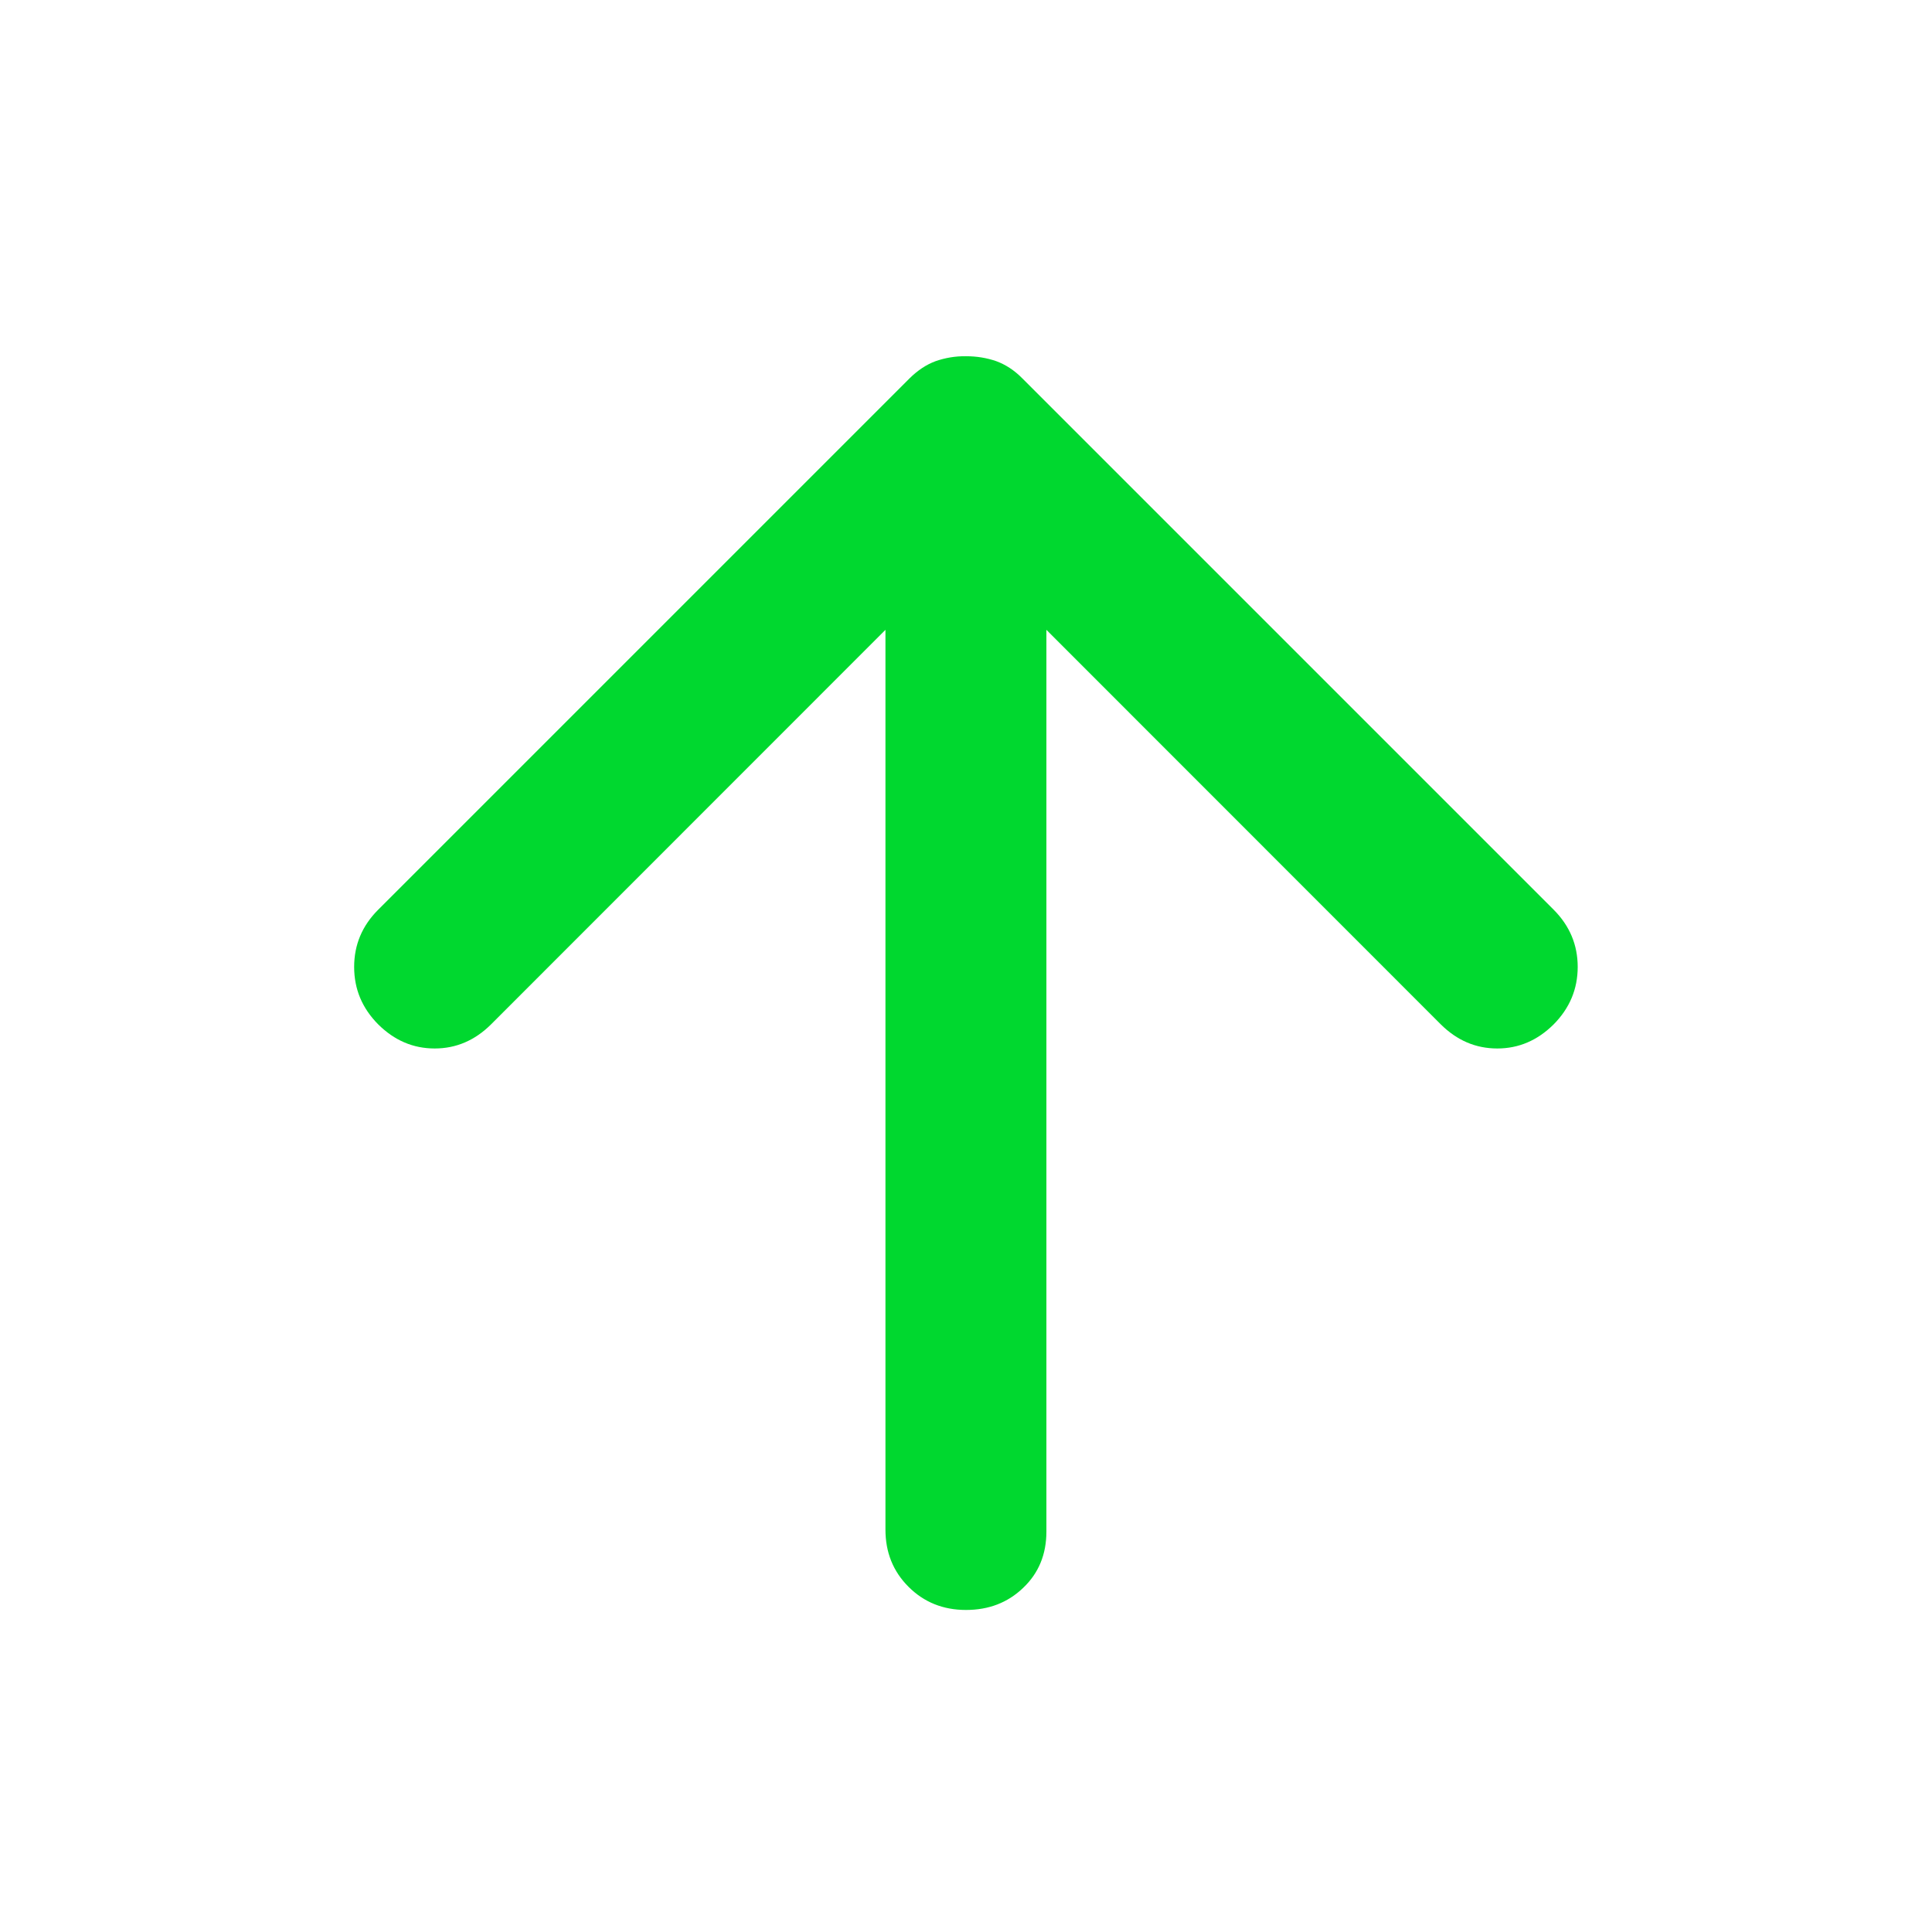<svg width="13" height="13" viewBox="0 0 13 13" fill="none" xmlns="http://www.w3.org/2000/svg">
<g id="material-symbols:arrow-downward-rounded">
<path id="Vector" d="M6.5 2.397C6.572 2.397 6.639 2.408 6.703 2.43C6.766 2.453 6.825 2.491 6.879 2.546L10.454 6.121C10.562 6.229 10.616 6.358 10.616 6.506C10.616 6.655 10.562 6.784 10.454 6.893C10.345 7.001 10.219 7.055 10.075 7.055C9.93 7.055 9.804 7.001 9.695 6.893L7.041 4.238L7.041 10.305C7.041 10.459 6.989 10.585 6.885 10.684C6.781 10.784 6.653 10.833 6.5 10.833C6.346 10.833 6.217 10.781 6.113 10.677C6.009 10.573 5.958 10.445 5.958 10.292L5.958 4.238L3.304 6.893C3.195 7.001 3.069 7.055 2.925 7.055C2.78 7.055 2.654 7.001 2.545 6.893C2.437 6.784 2.383 6.656 2.383 6.506C2.383 6.357 2.437 6.229 2.545 6.121L6.12 2.546C6.175 2.492 6.233 2.453 6.296 2.43C6.36 2.408 6.427 2.396 6.5 2.397Z" fill="#00D82F"/>
</g>
</svg>
